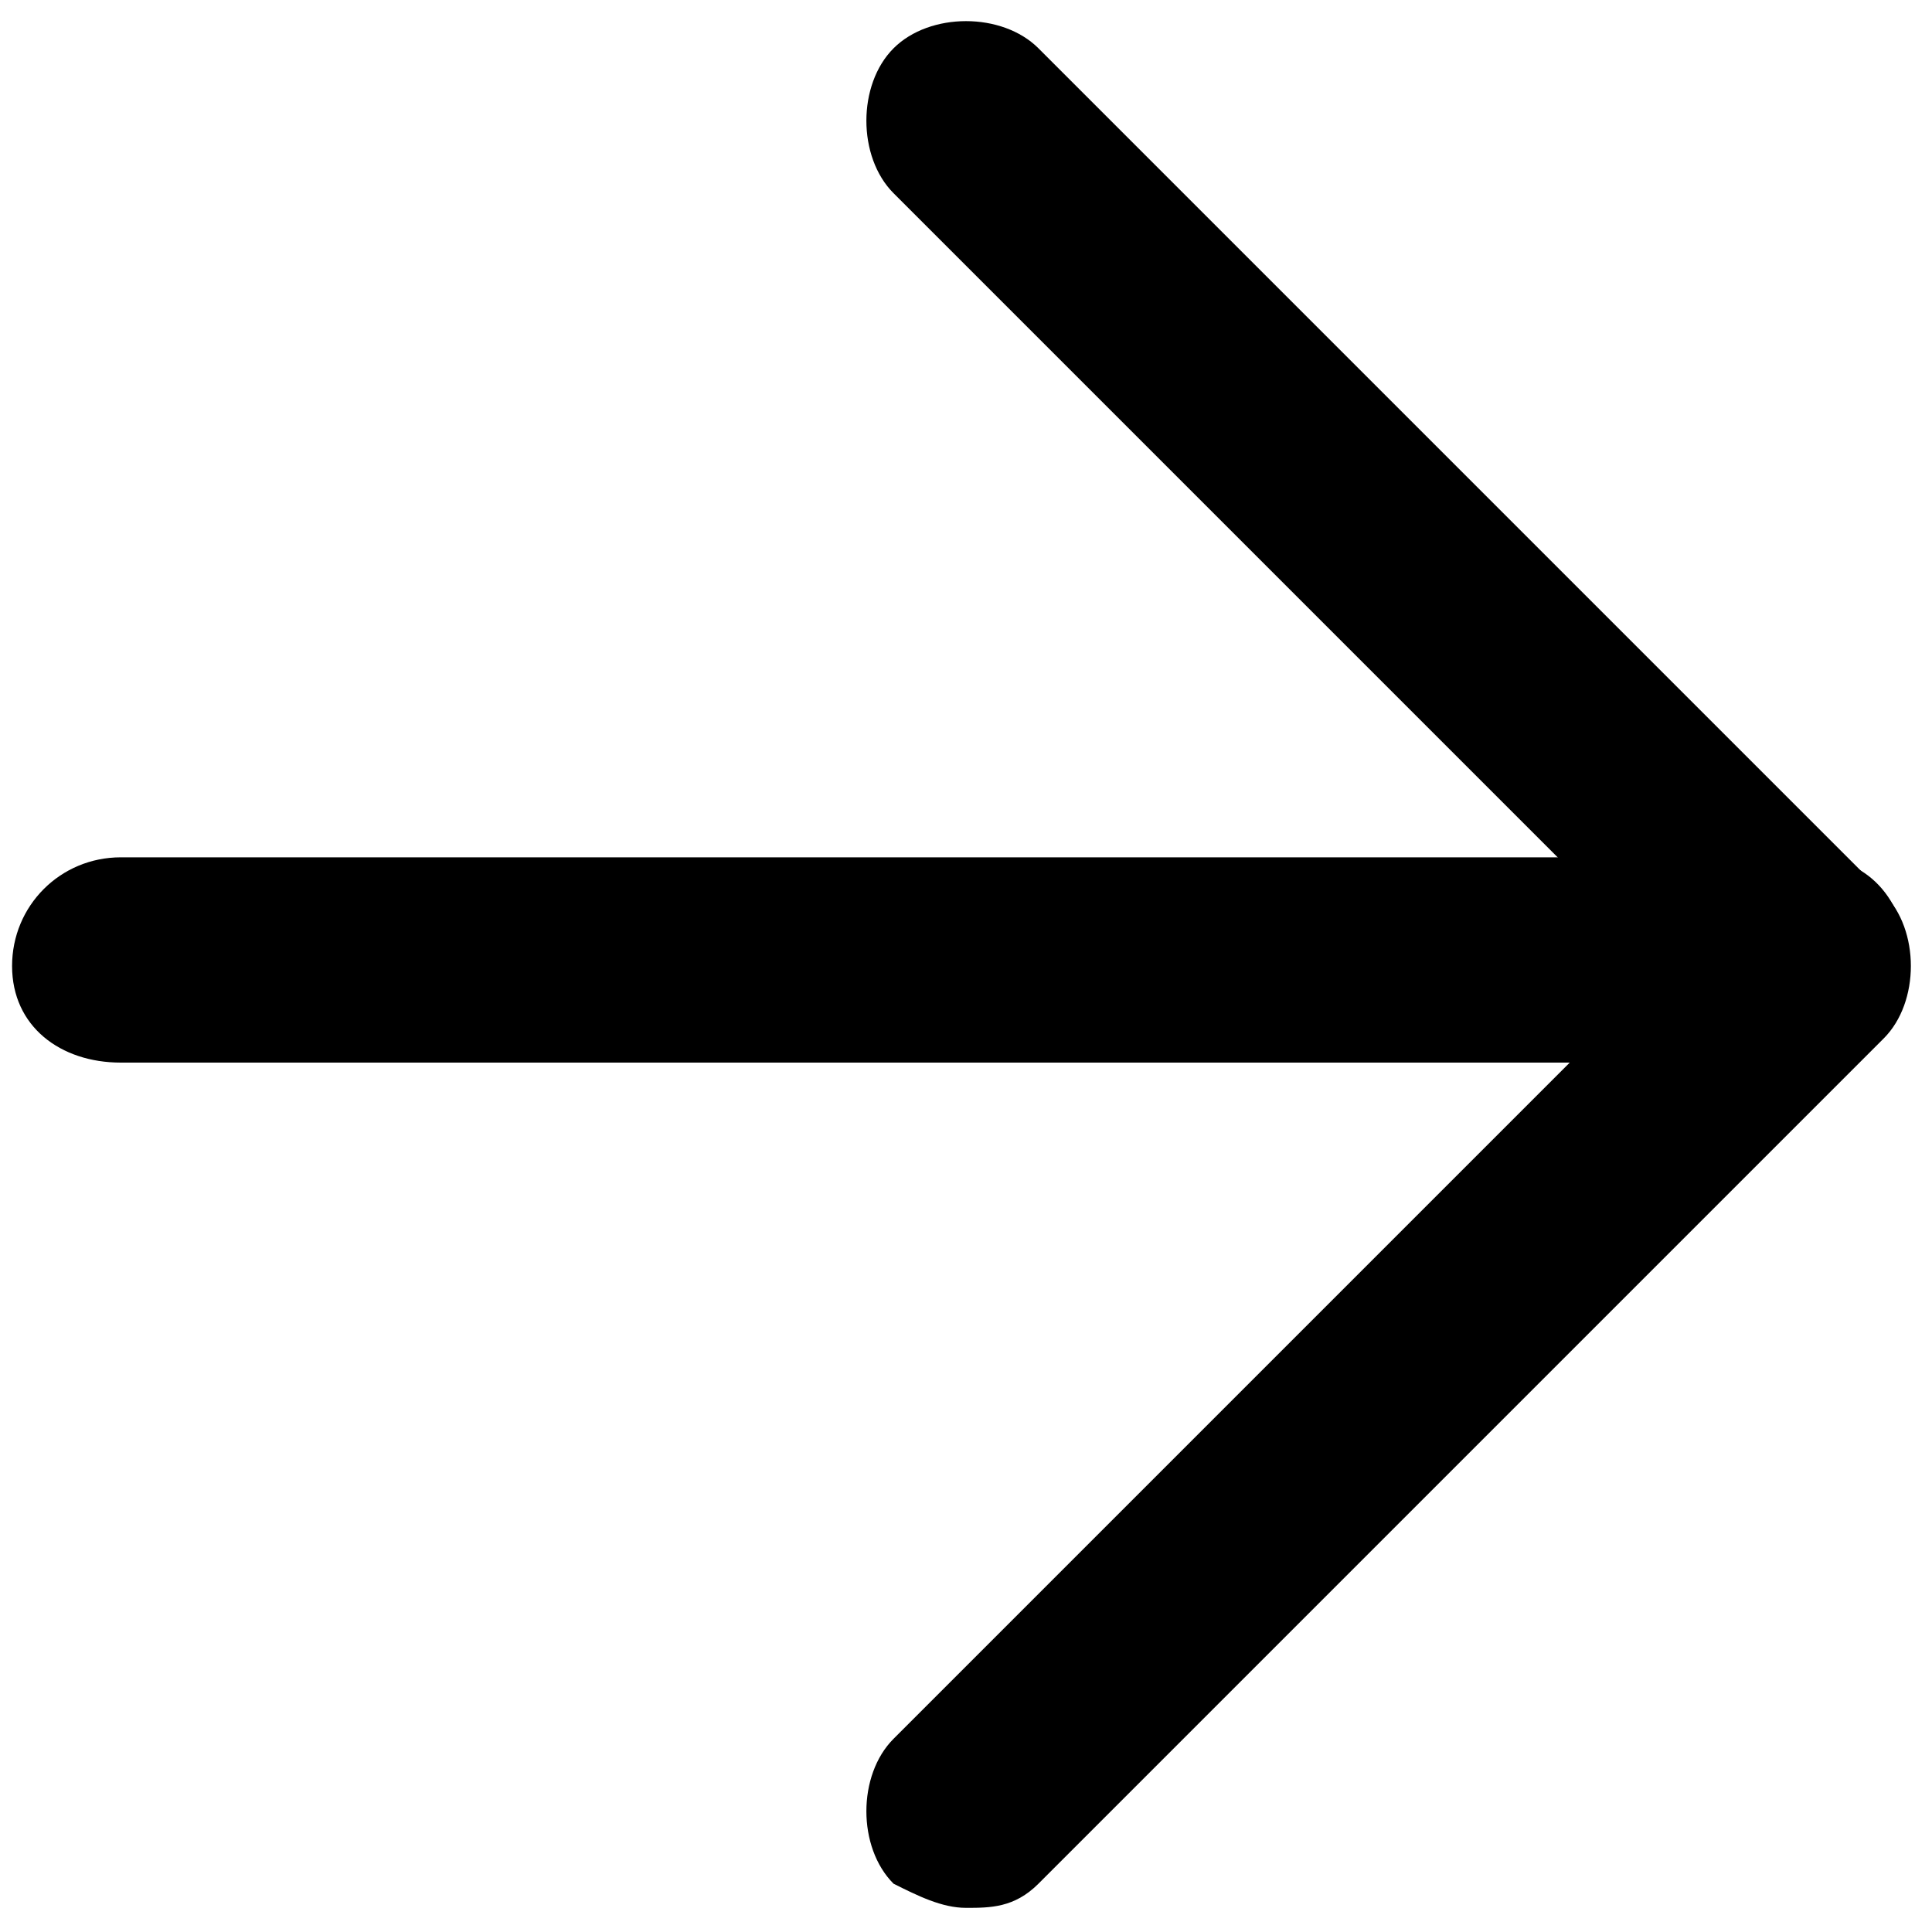<?xml version="1.0" encoding="utf-8"?>
<!-- Generator: Adobe Illustrator 26.0.1, SVG Export Plug-In . SVG Version: 6.00 Build 0)  -->
<svg version="1.1" id="Layer_1" xmlns="http://www.w3.org/2000/svg" xmlns:xlink="http://www.w3.org/1999/xlink" x="0px" y="0px"
	 viewBox="0 0 16 16" style="enable-background:new 0 0 16 16;" xml:space="preserve">
<g>
	<g>
		<path d="M15,8.8H1C0.5,8.8,0.1,8.5,0.1,8c0-0.5,0.4-0.9,0.9-0.9h14c0.5,0,0.8,0.4,0.8,0.9C15.8,8.5,15.5,8.8,15,8.8z"/>
	</g>
	<g>
		<path d="M8,15.8c-0.2,0-0.4-0.1-0.6-0.2c-0.3-0.3-0.3-0.9,0-1.2L13.8,8L7.4,1.6c-0.3-0.3-0.3-0.9,0-1.2s0.9-0.3,1.2,0l7,7
			c0.3,0.3,0.3,0.9,0,1.2l-7,7C8.4,15.8,8.2,15.8,8,15.8z"/>
	</g>
</g>
</svg>
